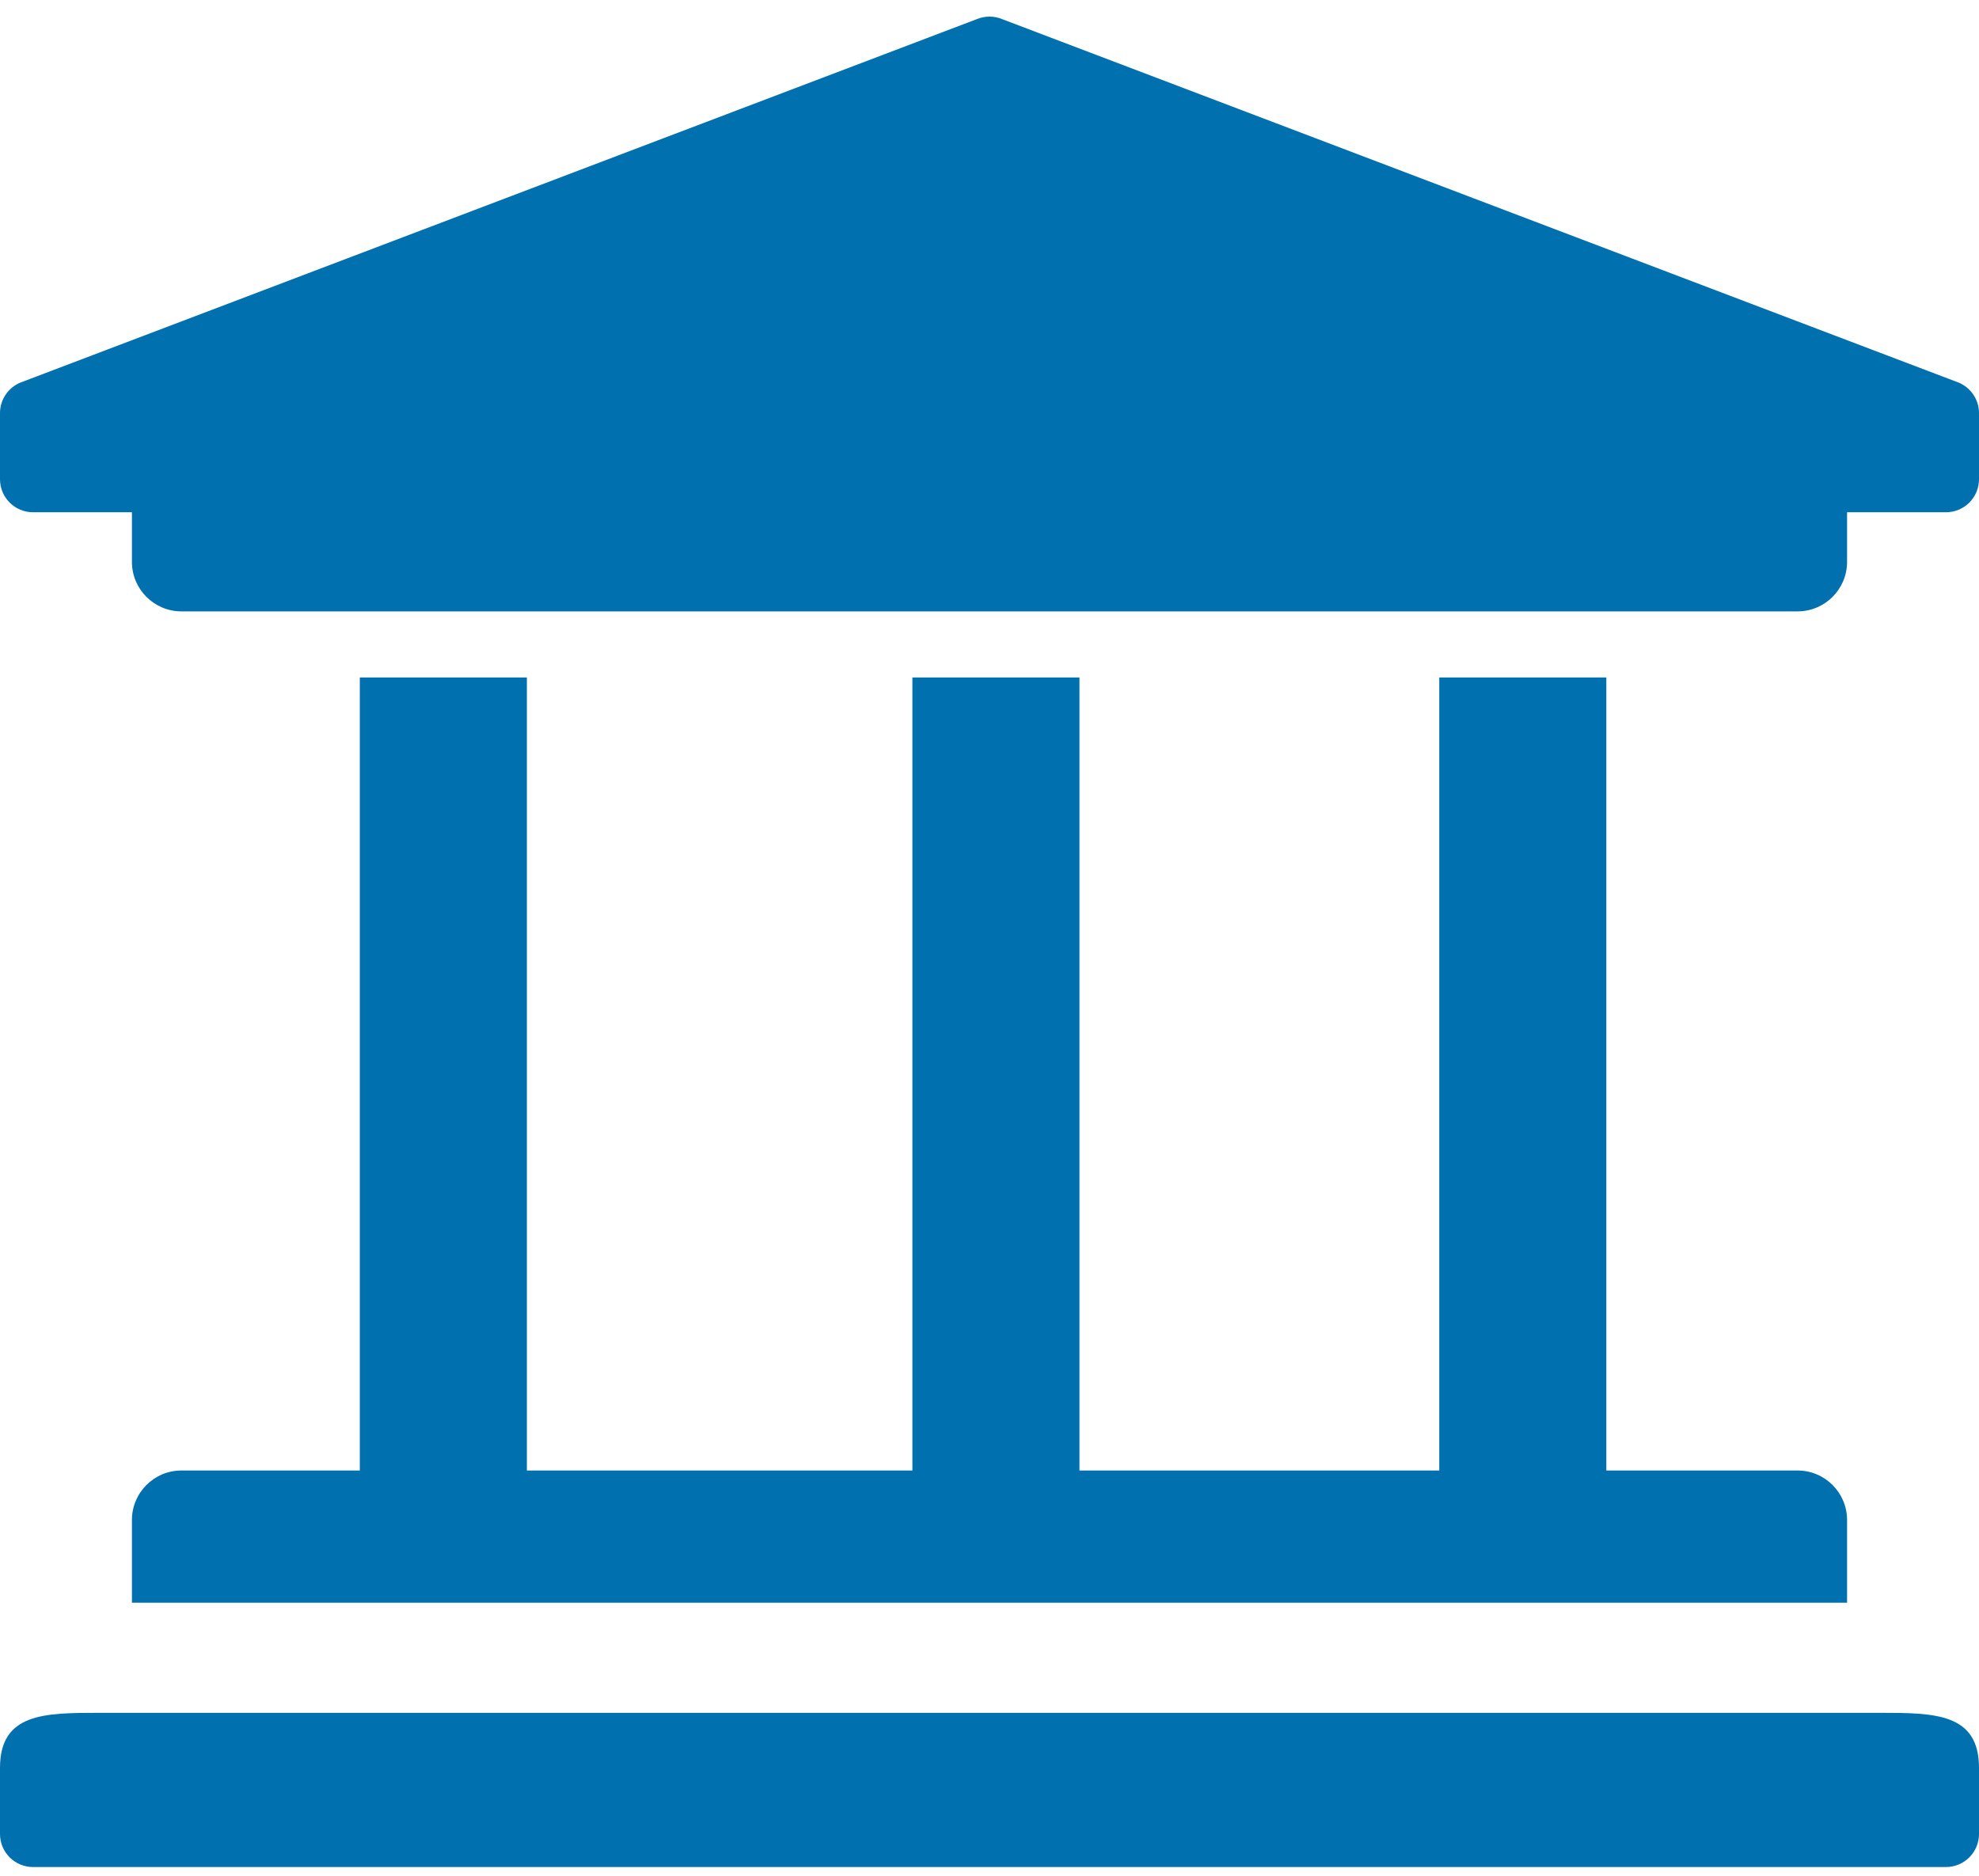 <svg width="77" height="73" viewBox="0 0 77 73" fill="none" xmlns="http://www.w3.org/2000/svg">
<path d="M77 16.075V18.646C77 18.988 76.865 19.314 76.624 19.556C76.383 19.797 76.057 19.932 75.717 19.932H71.867V21.861C71.867 22.926 71.005 23.789 69.942 23.789H7.058C5.995 23.789 5.133 22.926 5.133 21.861V19.932H1.283C0.943 19.932 0.617 19.797 0.376 19.556C0.135 19.314 0 18.988 0 18.646V16.075C1.8354e-06 15.821 0.075 15.572 0.216 15.361C0.357 15.149 0.558 14.984 0.793 14.887L38.009 0.744C38.324 0.614 38.676 0.614 38.991 0.744L76.207 14.887C76.442 14.984 76.642 15.149 76.784 15.361C76.925 15.572 77 15.821 77 16.075ZM73.15 66.647H3.85C1.724 66.647 0 66.659 0 68.789V71.361C0 71.702 0.135 72.029 0.376 72.27C0.617 72.511 0.943 72.647 1.283 72.647H75.717C76.057 72.647 76.383 72.511 76.624 72.27C76.865 72.029 77 71.702 77 71.361V68.789C77 66.659 75.276 66.647 73.15 66.647ZM14 26.361V57.218H7.058C5.995 57.218 5.133 58.081 5.133 59.147V62.361H71.867V59.147C71.867 58.081 71.005 57.218 69.942 57.218H62.5V26.361H56V57.218H42V26.361H35.5V57.218H20.5V26.361H14Z" fill="#0070AF"/>
</svg>
